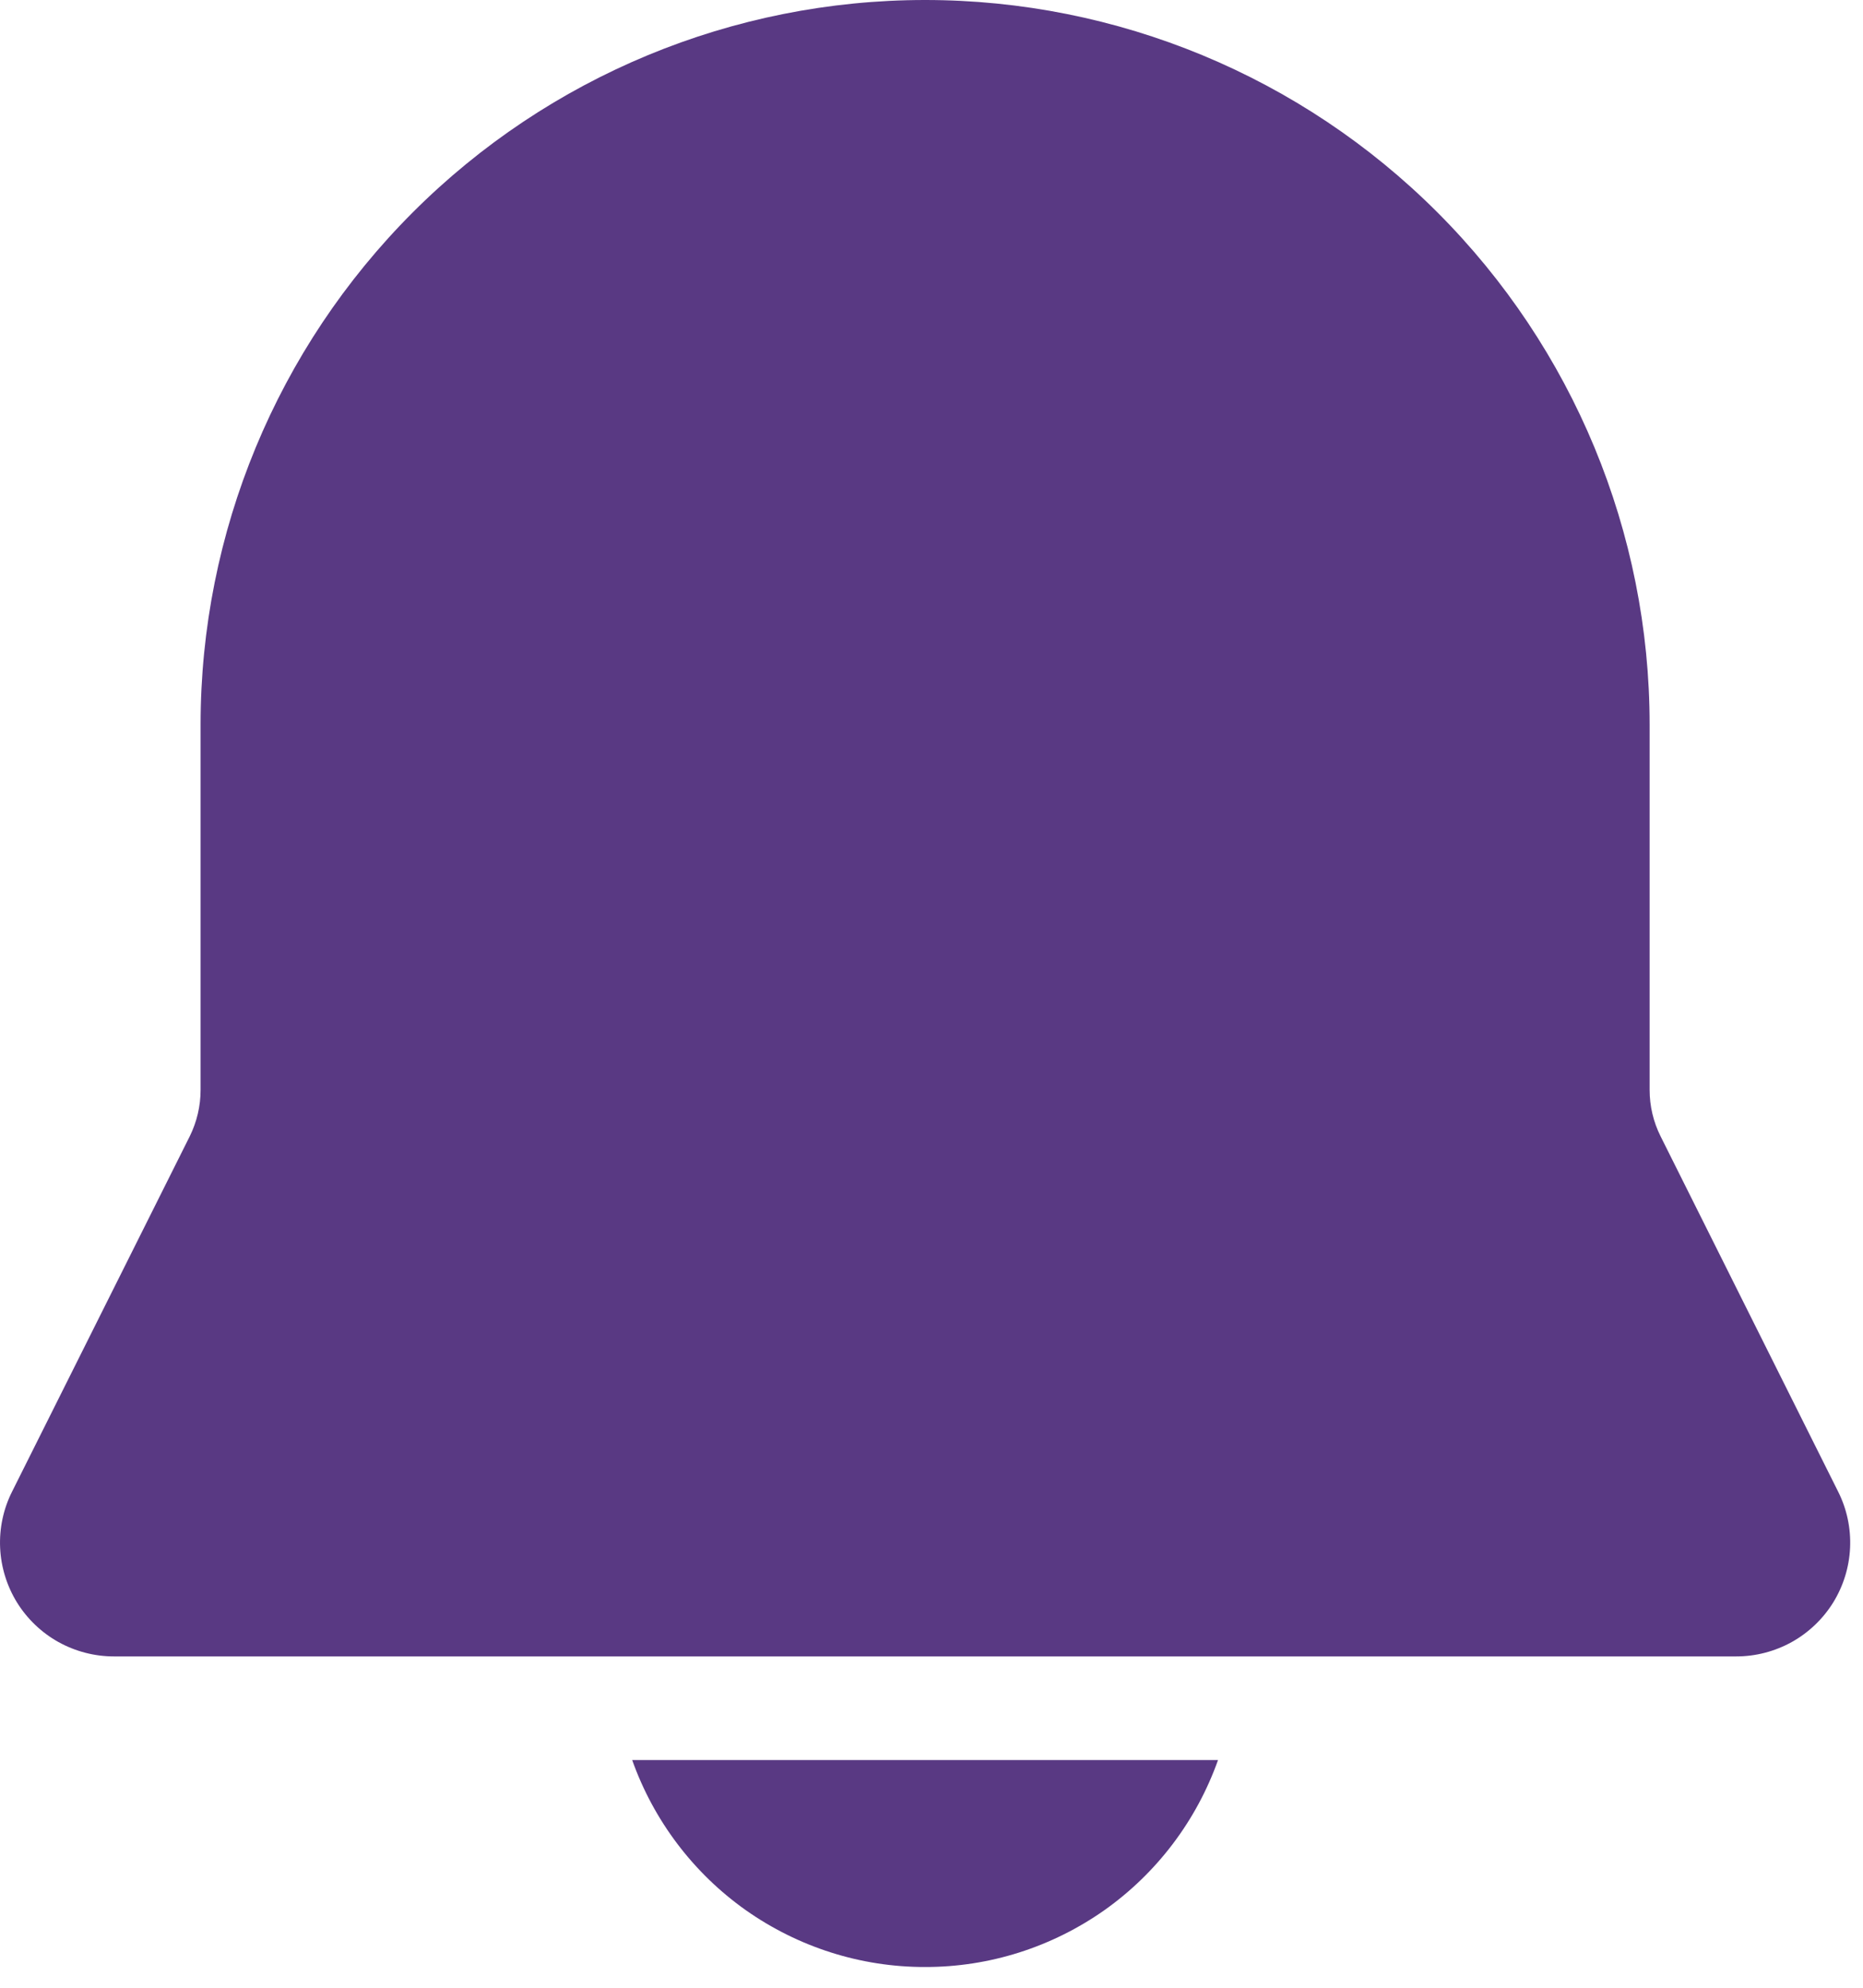 <svg width="15" height="16" viewBox="0 0 15 16" fill="none" xmlns="http://www.w3.org/2000/svg">
<path d="M7.448 0C5.901 0 4.418 0.615 3.324 1.709C2.23 2.803 1.615 4.286 1.615 5.833V8.773C1.615 8.903 1.585 9.03 1.528 9.146L0.097 12.007C0.027 12.146 -0.006 12.302 0.001 12.458C0.008 12.614 0.055 12.766 0.137 12.899C0.219 13.031 0.334 13.141 0.47 13.217C0.607 13.293 0.761 13.333 0.917 13.333H13.98C14.136 13.333 14.29 13.293 14.427 13.217C14.563 13.141 14.678 13.031 14.76 12.899C14.842 12.766 14.889 12.614 14.896 12.458C14.903 12.302 14.87 12.146 14.8 12.007L13.37 9.146C13.312 9.03 13.282 8.903 13.282 8.773V5.833C13.282 4.286 12.667 2.803 11.573 1.709C10.479 0.615 8.996 0 7.448 0ZM7.448 15.833C6.931 15.834 6.427 15.673 6.004 15.375C5.582 15.076 5.263 14.654 5.09 14.167H9.807C9.634 14.654 9.315 15.076 8.893 15.375C8.47 15.673 7.966 15.834 7.448 15.833Z" fill="#593983"/>
</svg>
